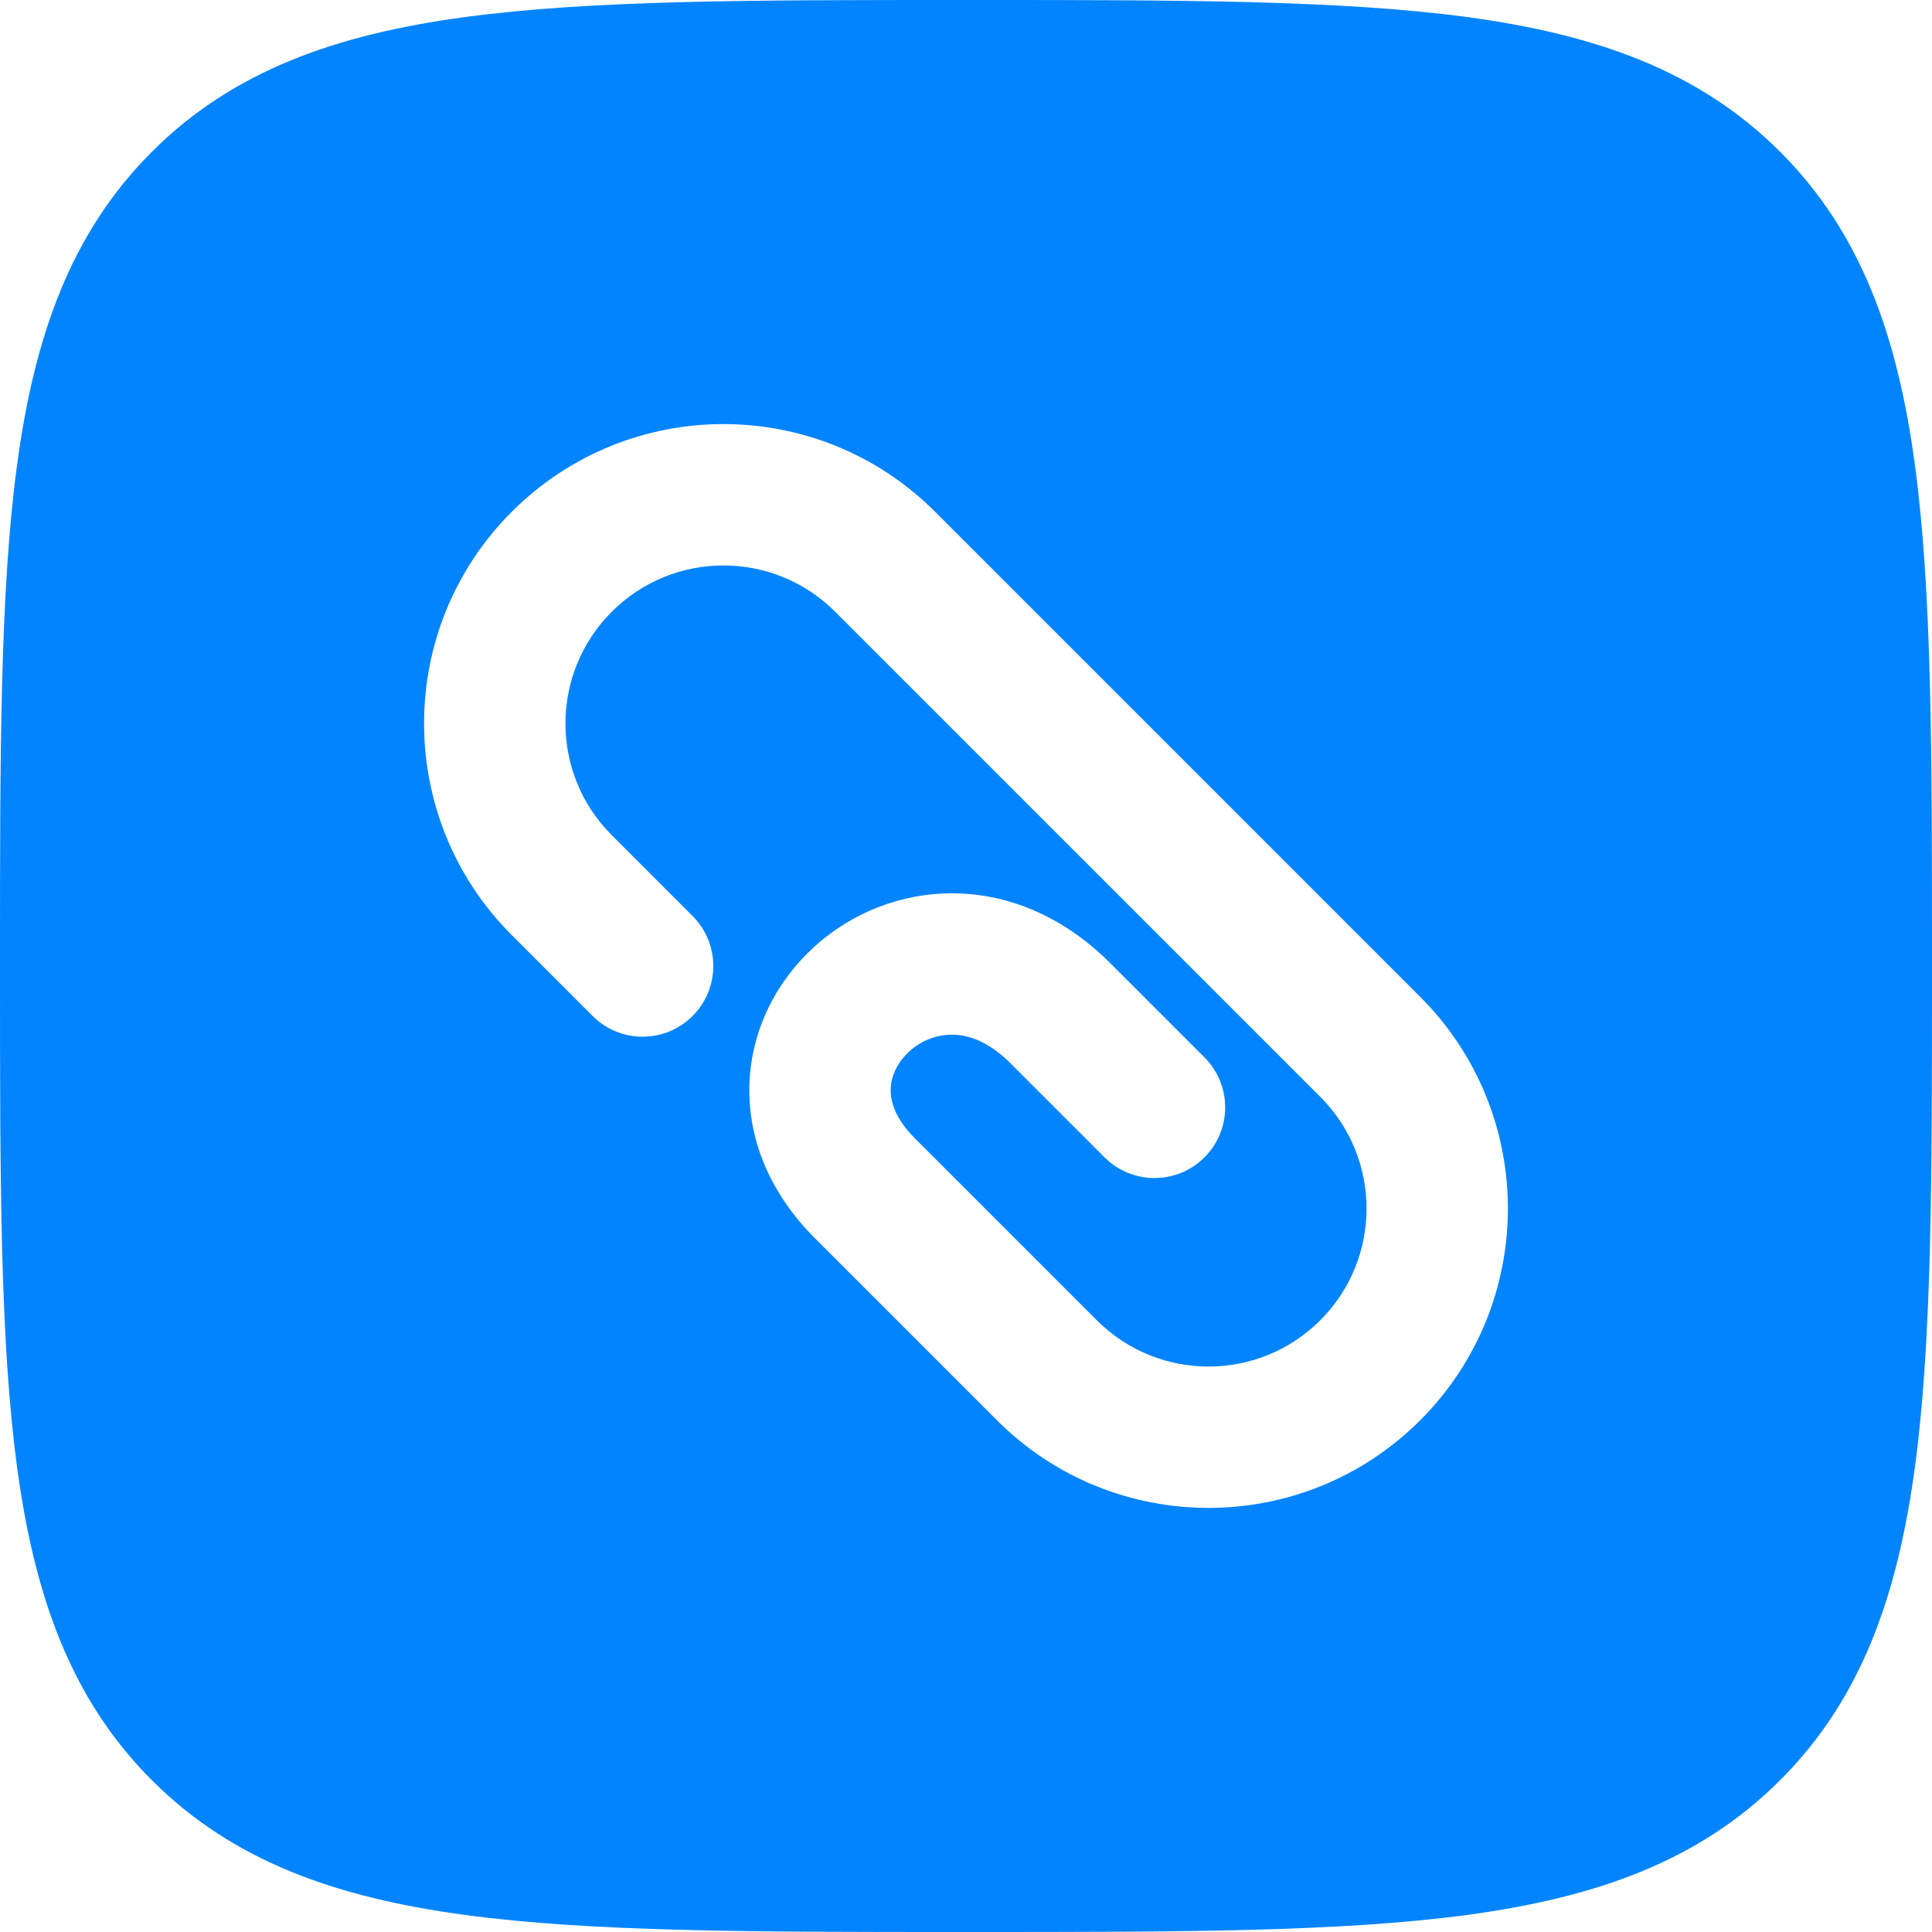 <svg width="56" height="56" viewBox="0 0 56 56" fill="none" xmlns="http://www.w3.org/2000/svg">
<g id="attachment-square">
<path id="Vector" fill-rule="evenodd" clip-rule="evenodd" d="M28.156 4.06505e-07C34.141 -2.69106e-05 38.841 -5.41385e-05 42.511 0.493C46.271 0.999 49.255 2.056 51.599 4.401C53.944 6.745 55.001 9.729 55.507 13.489C56 17.159 56 21.86 56 27.844V28.156C56 34.141 56 38.841 55.507 42.511C55.001 46.271 53.944 49.255 51.599 51.599C49.255 53.944 46.271 55.001 42.511 55.507C38.841 56 34.141 56 28.156 56H27.844C21.859 56 17.159 56 13.489 55.507C9.729 55.001 6.745 53.944 4.401 51.599C2.056 49.255 0.999 46.271 0.493 42.511C-5.41385e-05 38.841 -2.69106e-05 34.141 4.06505e-07 28.156V27.844C-2.69106e-05 21.859 -5.41385e-05 17.159 0.493 13.489C0.999 9.729 2.056 6.745 4.401 4.401C6.745 2.056 9.729 0.999 13.489 0.493C17.159 -5.41385e-05 21.859 -2.69106e-05 27.844 4.06505e-07H28.156ZM24.208 17.732C22.419 15.943 19.52 15.943 17.732 17.732C15.943 19.52 15.943 22.419 17.732 24.208L20.075 26.551C20.875 27.352 20.875 28.648 20.075 29.449C19.275 30.249 17.978 30.249 17.177 29.449L14.834 27.105C11.445 23.717 11.445 18.223 14.834 14.834C18.223 11.445 23.717 11.445 27.105 14.834L41.166 28.895C44.554 32.283 44.554 37.777 41.166 41.166C37.777 44.554 32.283 44.554 28.895 41.166L23.622 35.893C22.302 34.573 21.658 32.986 21.724 31.382C21.788 29.815 22.523 28.432 23.582 27.461C25.761 25.462 29.391 25.127 32.18 27.917L34.912 30.649C35.712 31.449 35.712 32.746 34.912 33.546C34.112 34.346 32.815 34.346 32.015 33.546L29.283 30.814C28.635 30.166 28.043 29.995 27.608 29.991C27.141 29.986 26.692 30.168 26.351 30.481C26.01 30.794 25.833 31.184 25.818 31.551C25.805 31.881 25.912 32.389 26.519 32.996L31.792 38.269C33.581 40.057 36.48 40.057 38.269 38.269C40.057 36.48 40.057 33.581 38.269 31.792L24.208 17.732Z" fill="#0284FE"/>
</g>
</svg>
